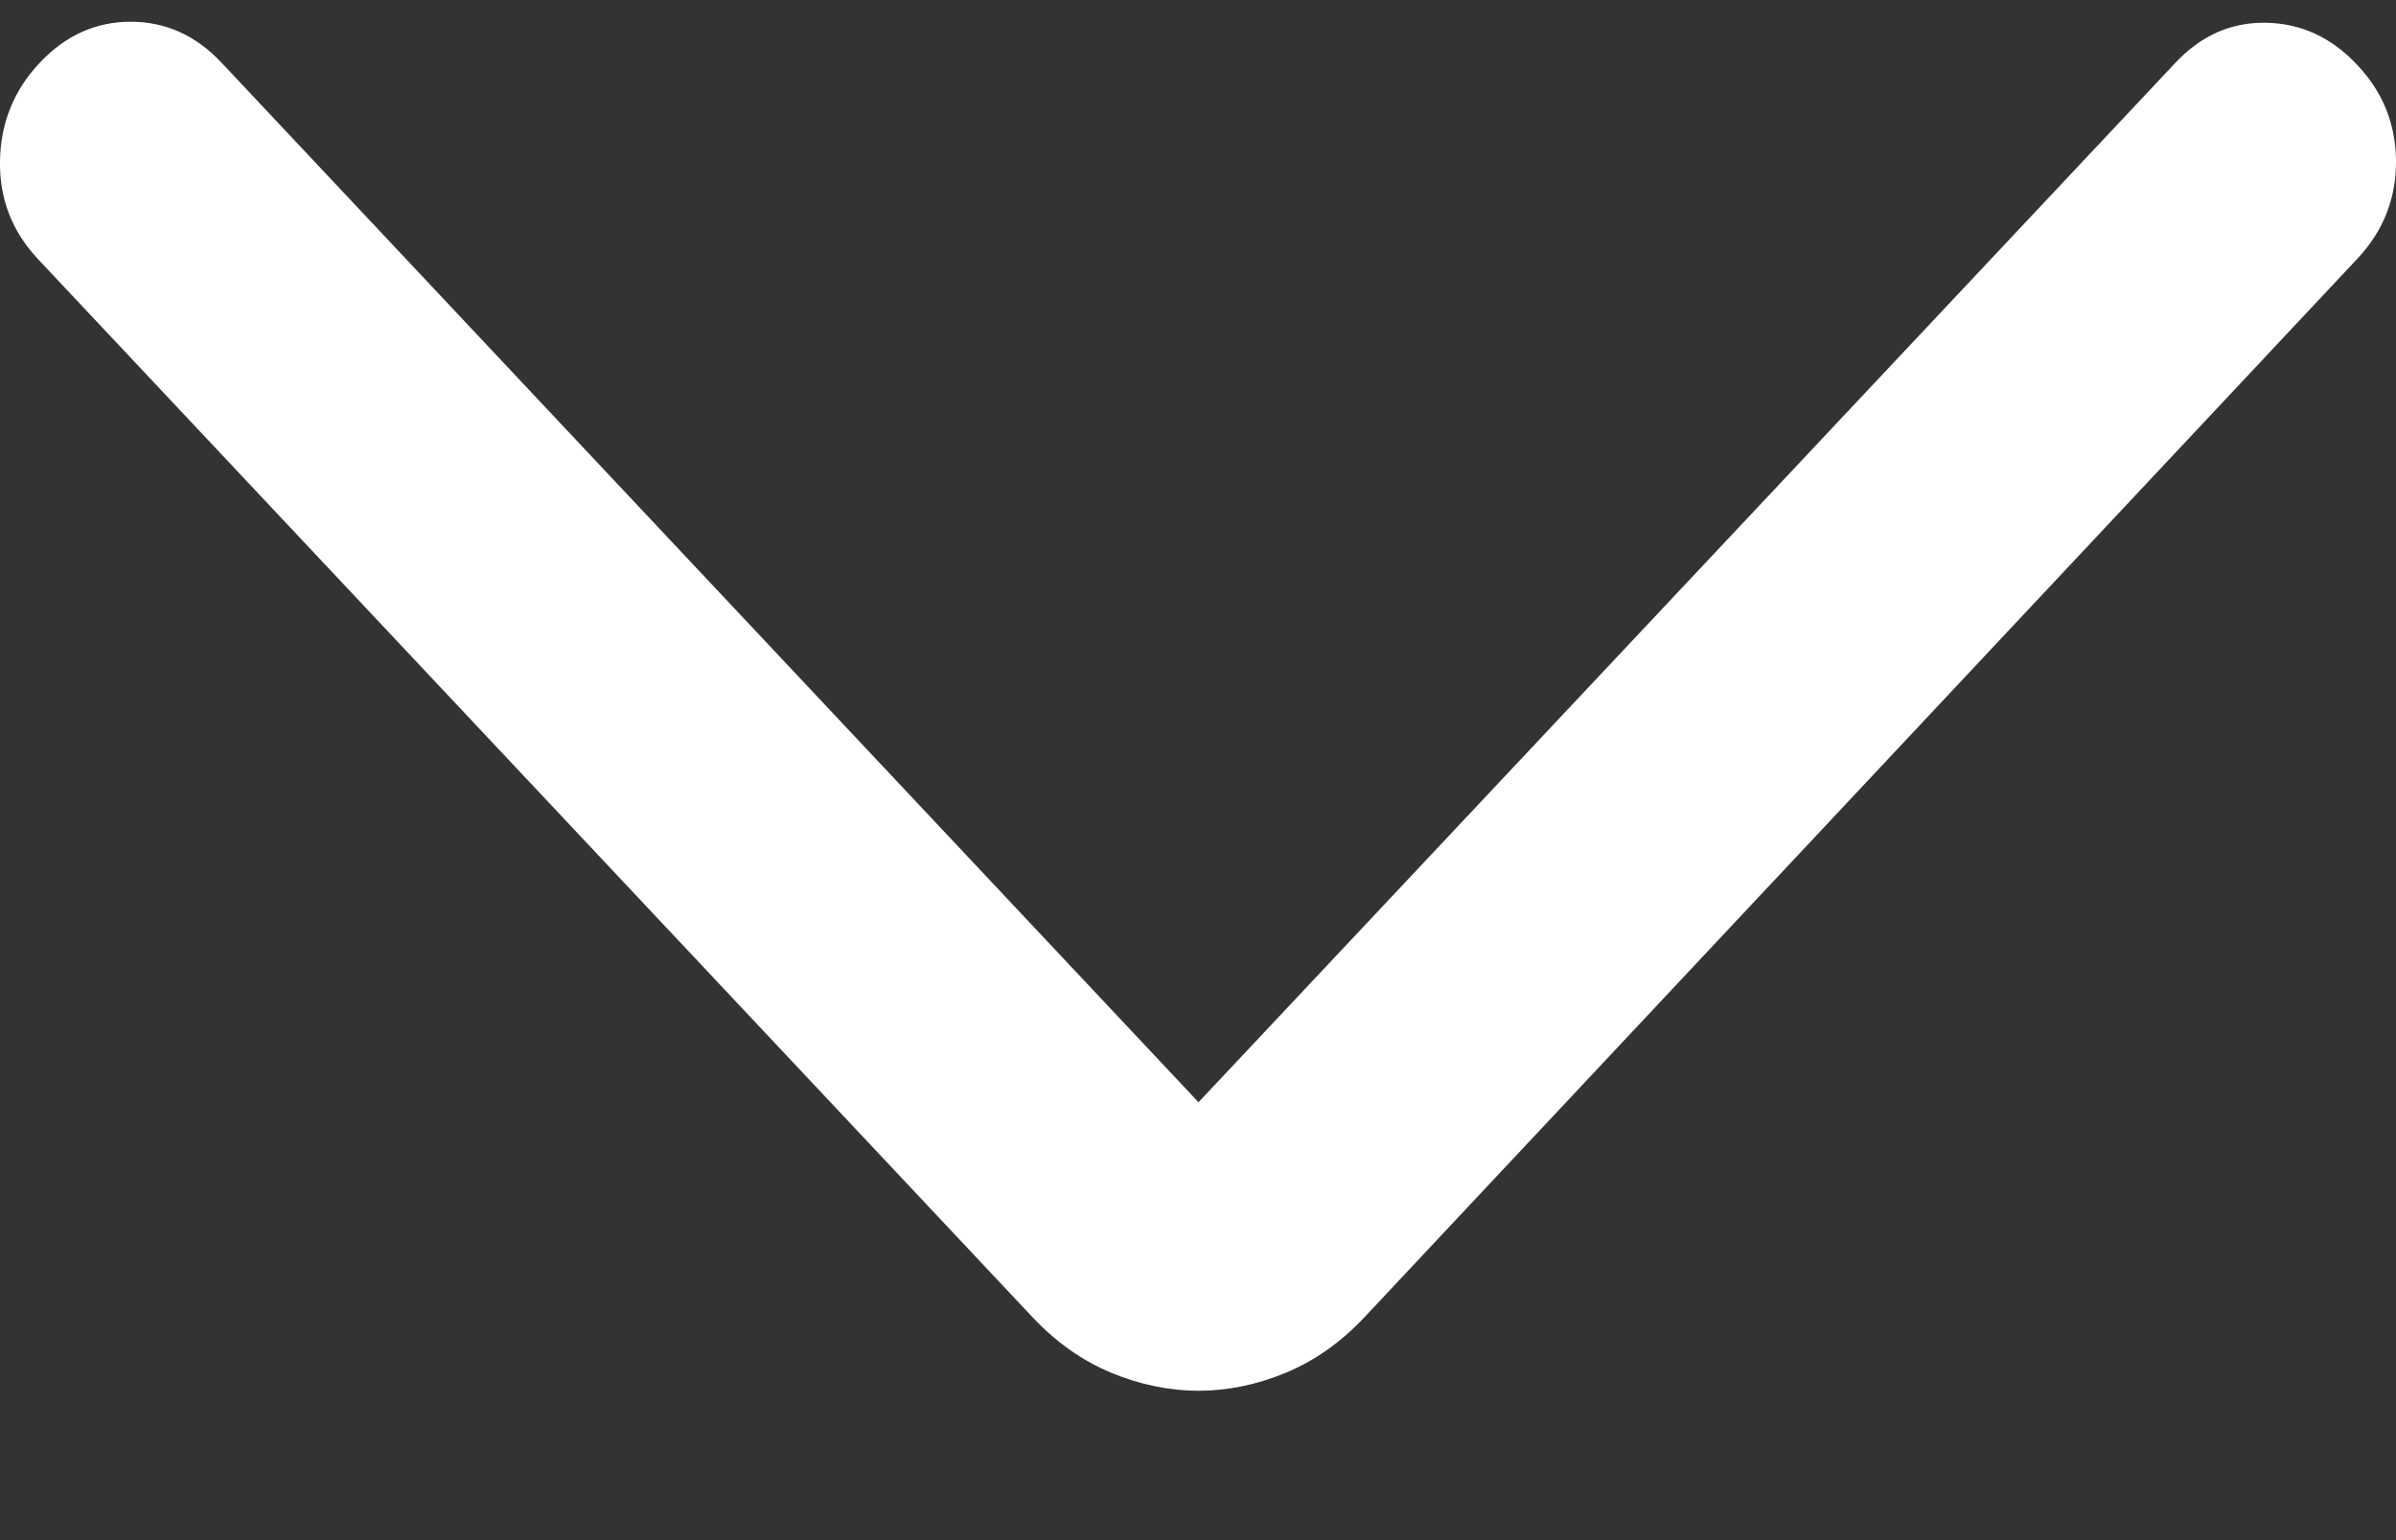 <svg width="14" height="9" viewBox="0 0 14 9" fill="none" xmlns="http://www.w3.org/2000/svg">
<rect x="0" y="0" width="14" height="9" fill="#333333" stroke="none"/>
<path d="M7.003 6.441L12.711 0.367C12.861 0.207 13.038 0.129 13.242 0.133C13.446 0.137 13.624 0.219 13.774 0.38C13.925 0.54 14 0.729 14 0.946C14 1.163 13.925 1.351 13.774 1.512L7.973 7.697C7.836 7.843 7.683 7.951 7.513 8.022C7.343 8.092 7.173 8.127 7.003 8.127C6.833 8.127 6.663 8.092 6.493 8.022C6.323 7.951 6.17 7.843 6.033 7.697L0.22 1.512C0.07 1.351 -0.004 1.161 0 0.939C0.004 0.718 0.081 0.527 0.232 0.367C0.382 0.207 0.56 0.127 0.764 0.127C0.968 0.127 1.145 0.207 1.295 0.367L7.003 6.441Z" fill="white"/>
</svg>
